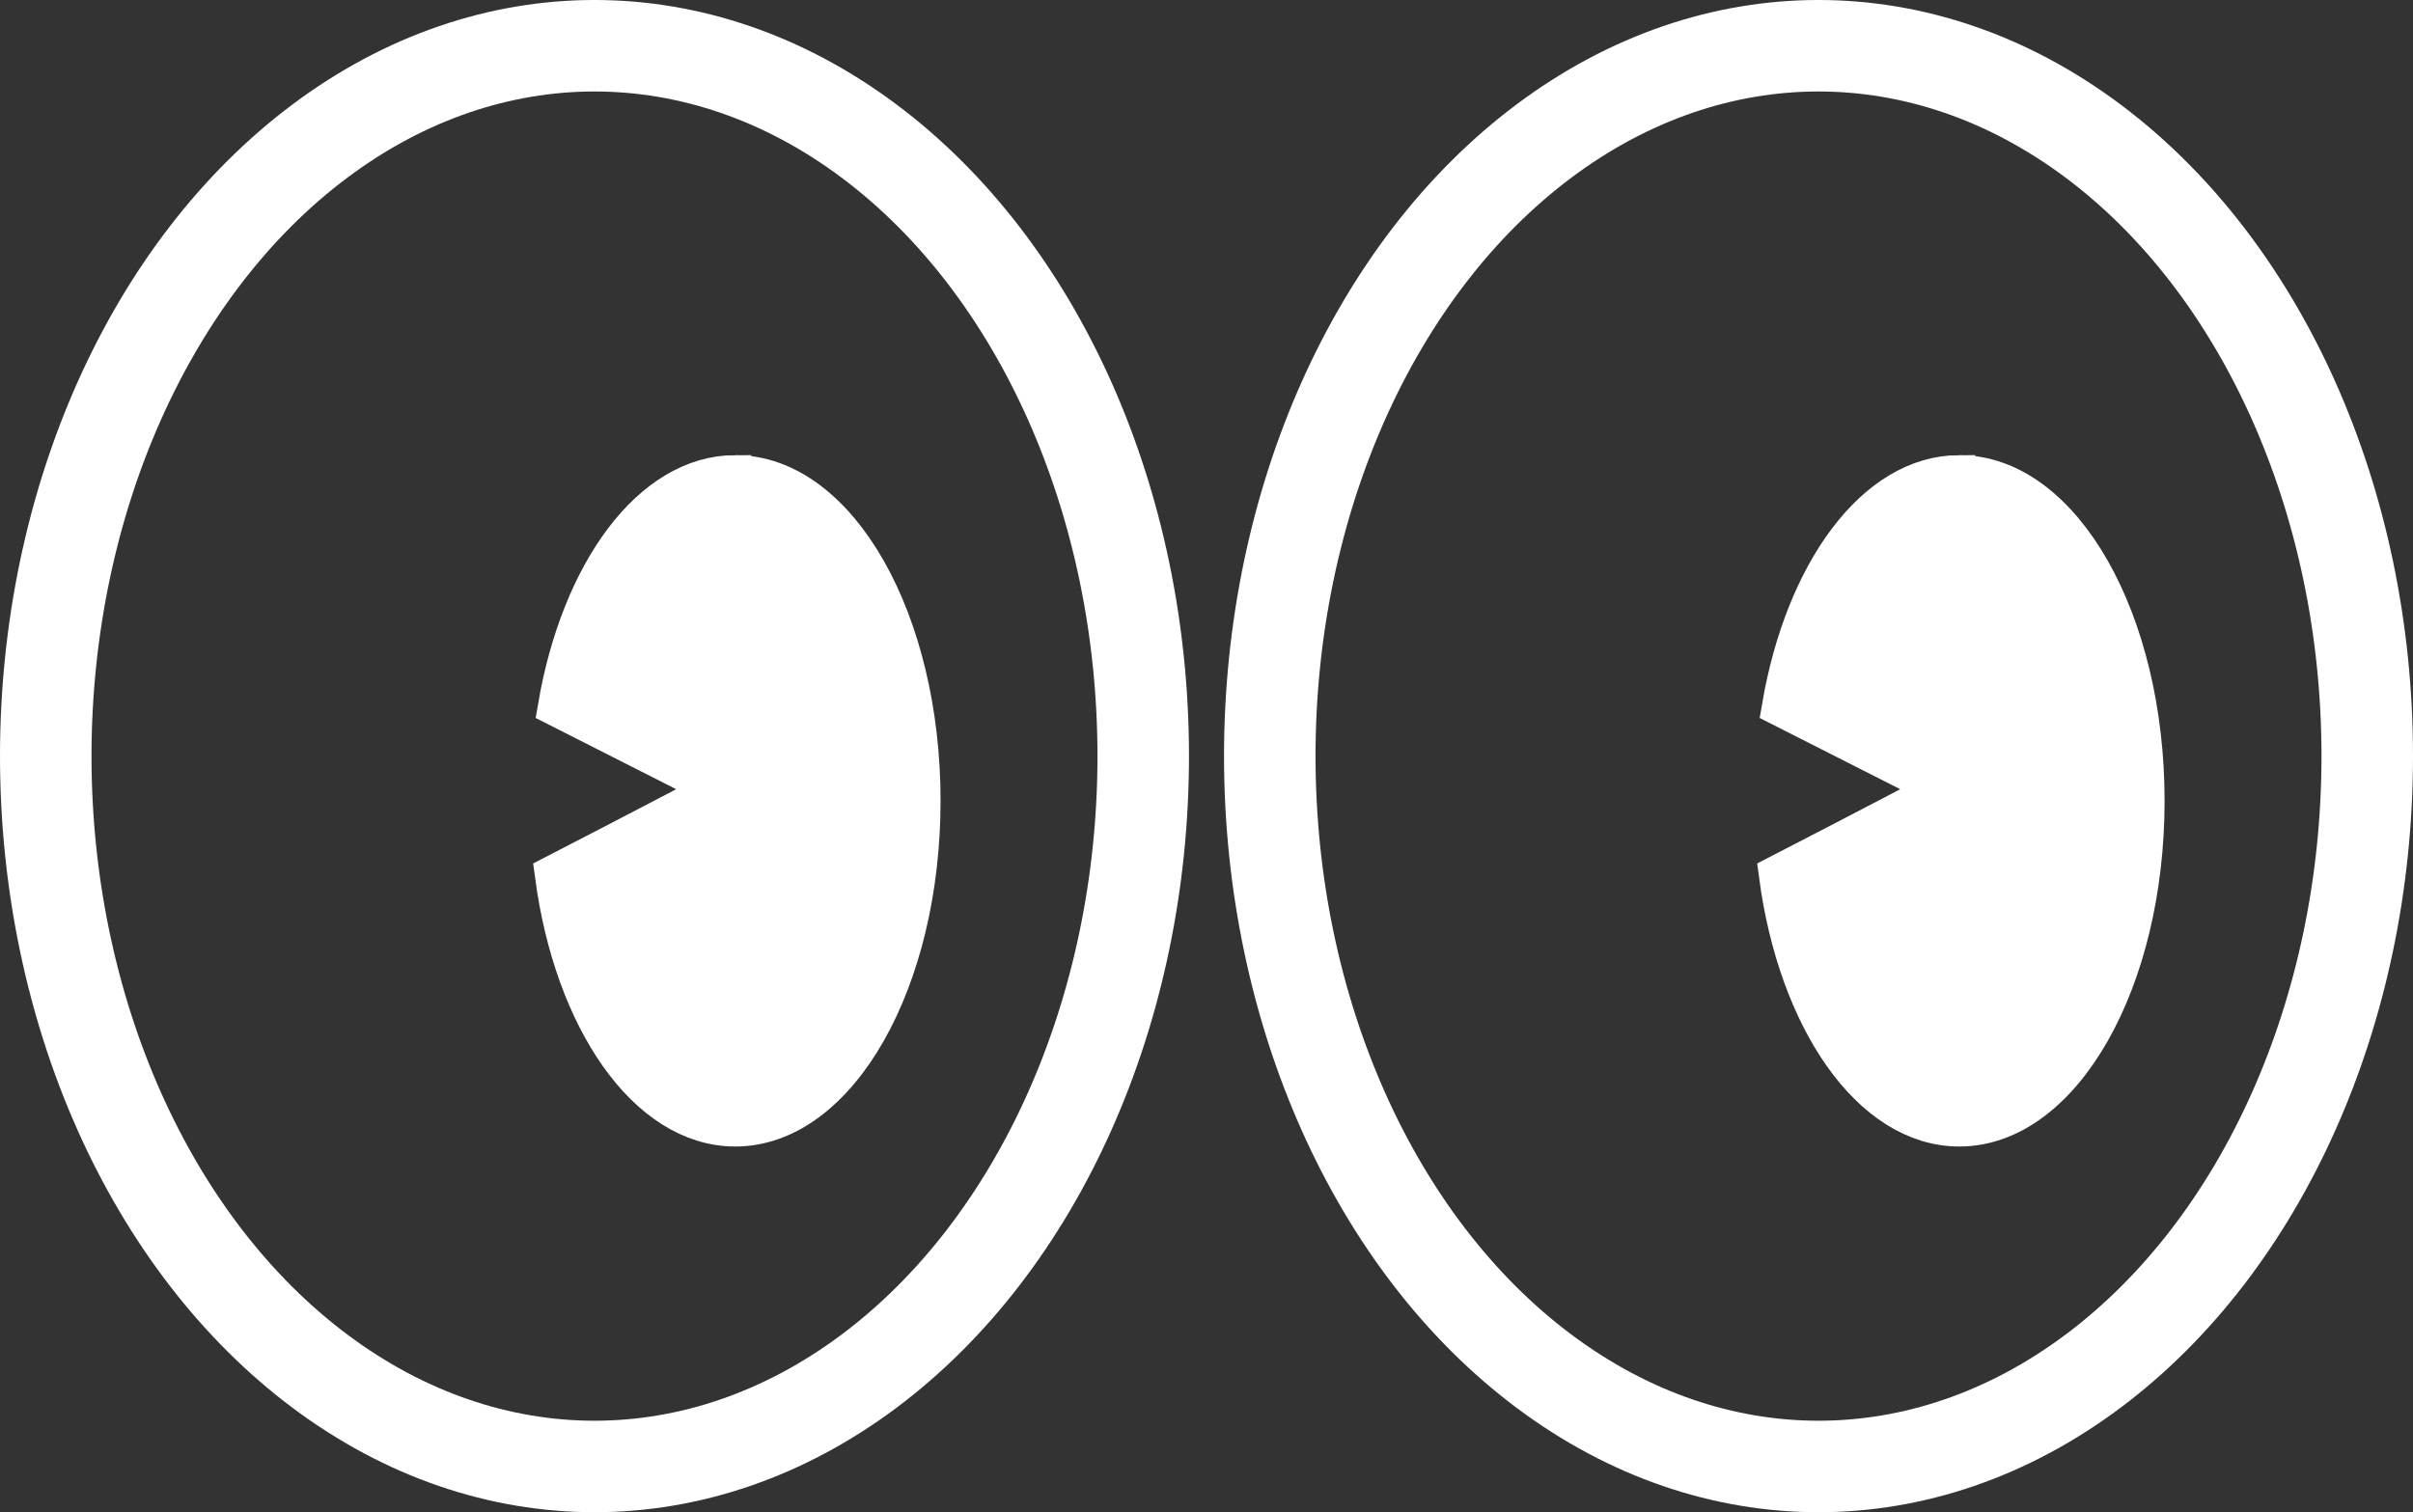 <?xml version="1.0" encoding="UTF-8"?>
<svg id="Layer_2" xmlns="http://www.w3.org/2000/svg" viewBox="0 0 1318.38 826.47">
  <rect x="0" y="0" width="1318.38" height="826.47" fill="#333333" stroke="none"/>
  <defs>
    <style>
      .cls-1 {
        fill: none;
        stroke-width: 50px;
      }

      .cls-1, .cls-2 {
        stroke: white;
        stroke-miterlimit: 10;
      }

      .cls-2 {
        fill: white;
        stroke-width: 22px;
      }
    </style>
  </defs>
  <g id="Layer_1-2" data-name="Layer_1">
    <ellipse class="cls-1" cx="324.81" cy="413.24" rx="299.81" ry="388.24"/>
    <path class="cls-2" d="M401.74,259.74c-45.7,0-84.32,53.32-96.86,126.52l88.58,44.91s-52.09,27.36-90.24,46.97c10.42,78.77,50.57,137.47,98.52,137.47,55.87,0,101.15-79.66,101.15-177.93s-45.29-177.93-101.15-177.93Z"/>
    <ellipse class="cls-1" cx="993.57" cy="413.24" rx="299.81" ry="388.24"/>
    <path class="cls-2" d="M1070.5,259.74c-45.7,0-84.32,53.32-96.86,126.52l88.58,44.91s-52.09,27.36-90.24,46.97c10.42,78.77,50.57,137.47,98.52,137.47,55.87,0,101.15-79.66,101.15-177.93s-45.29-177.93-101.15-177.93Z"/>
  </g>
</svg>
